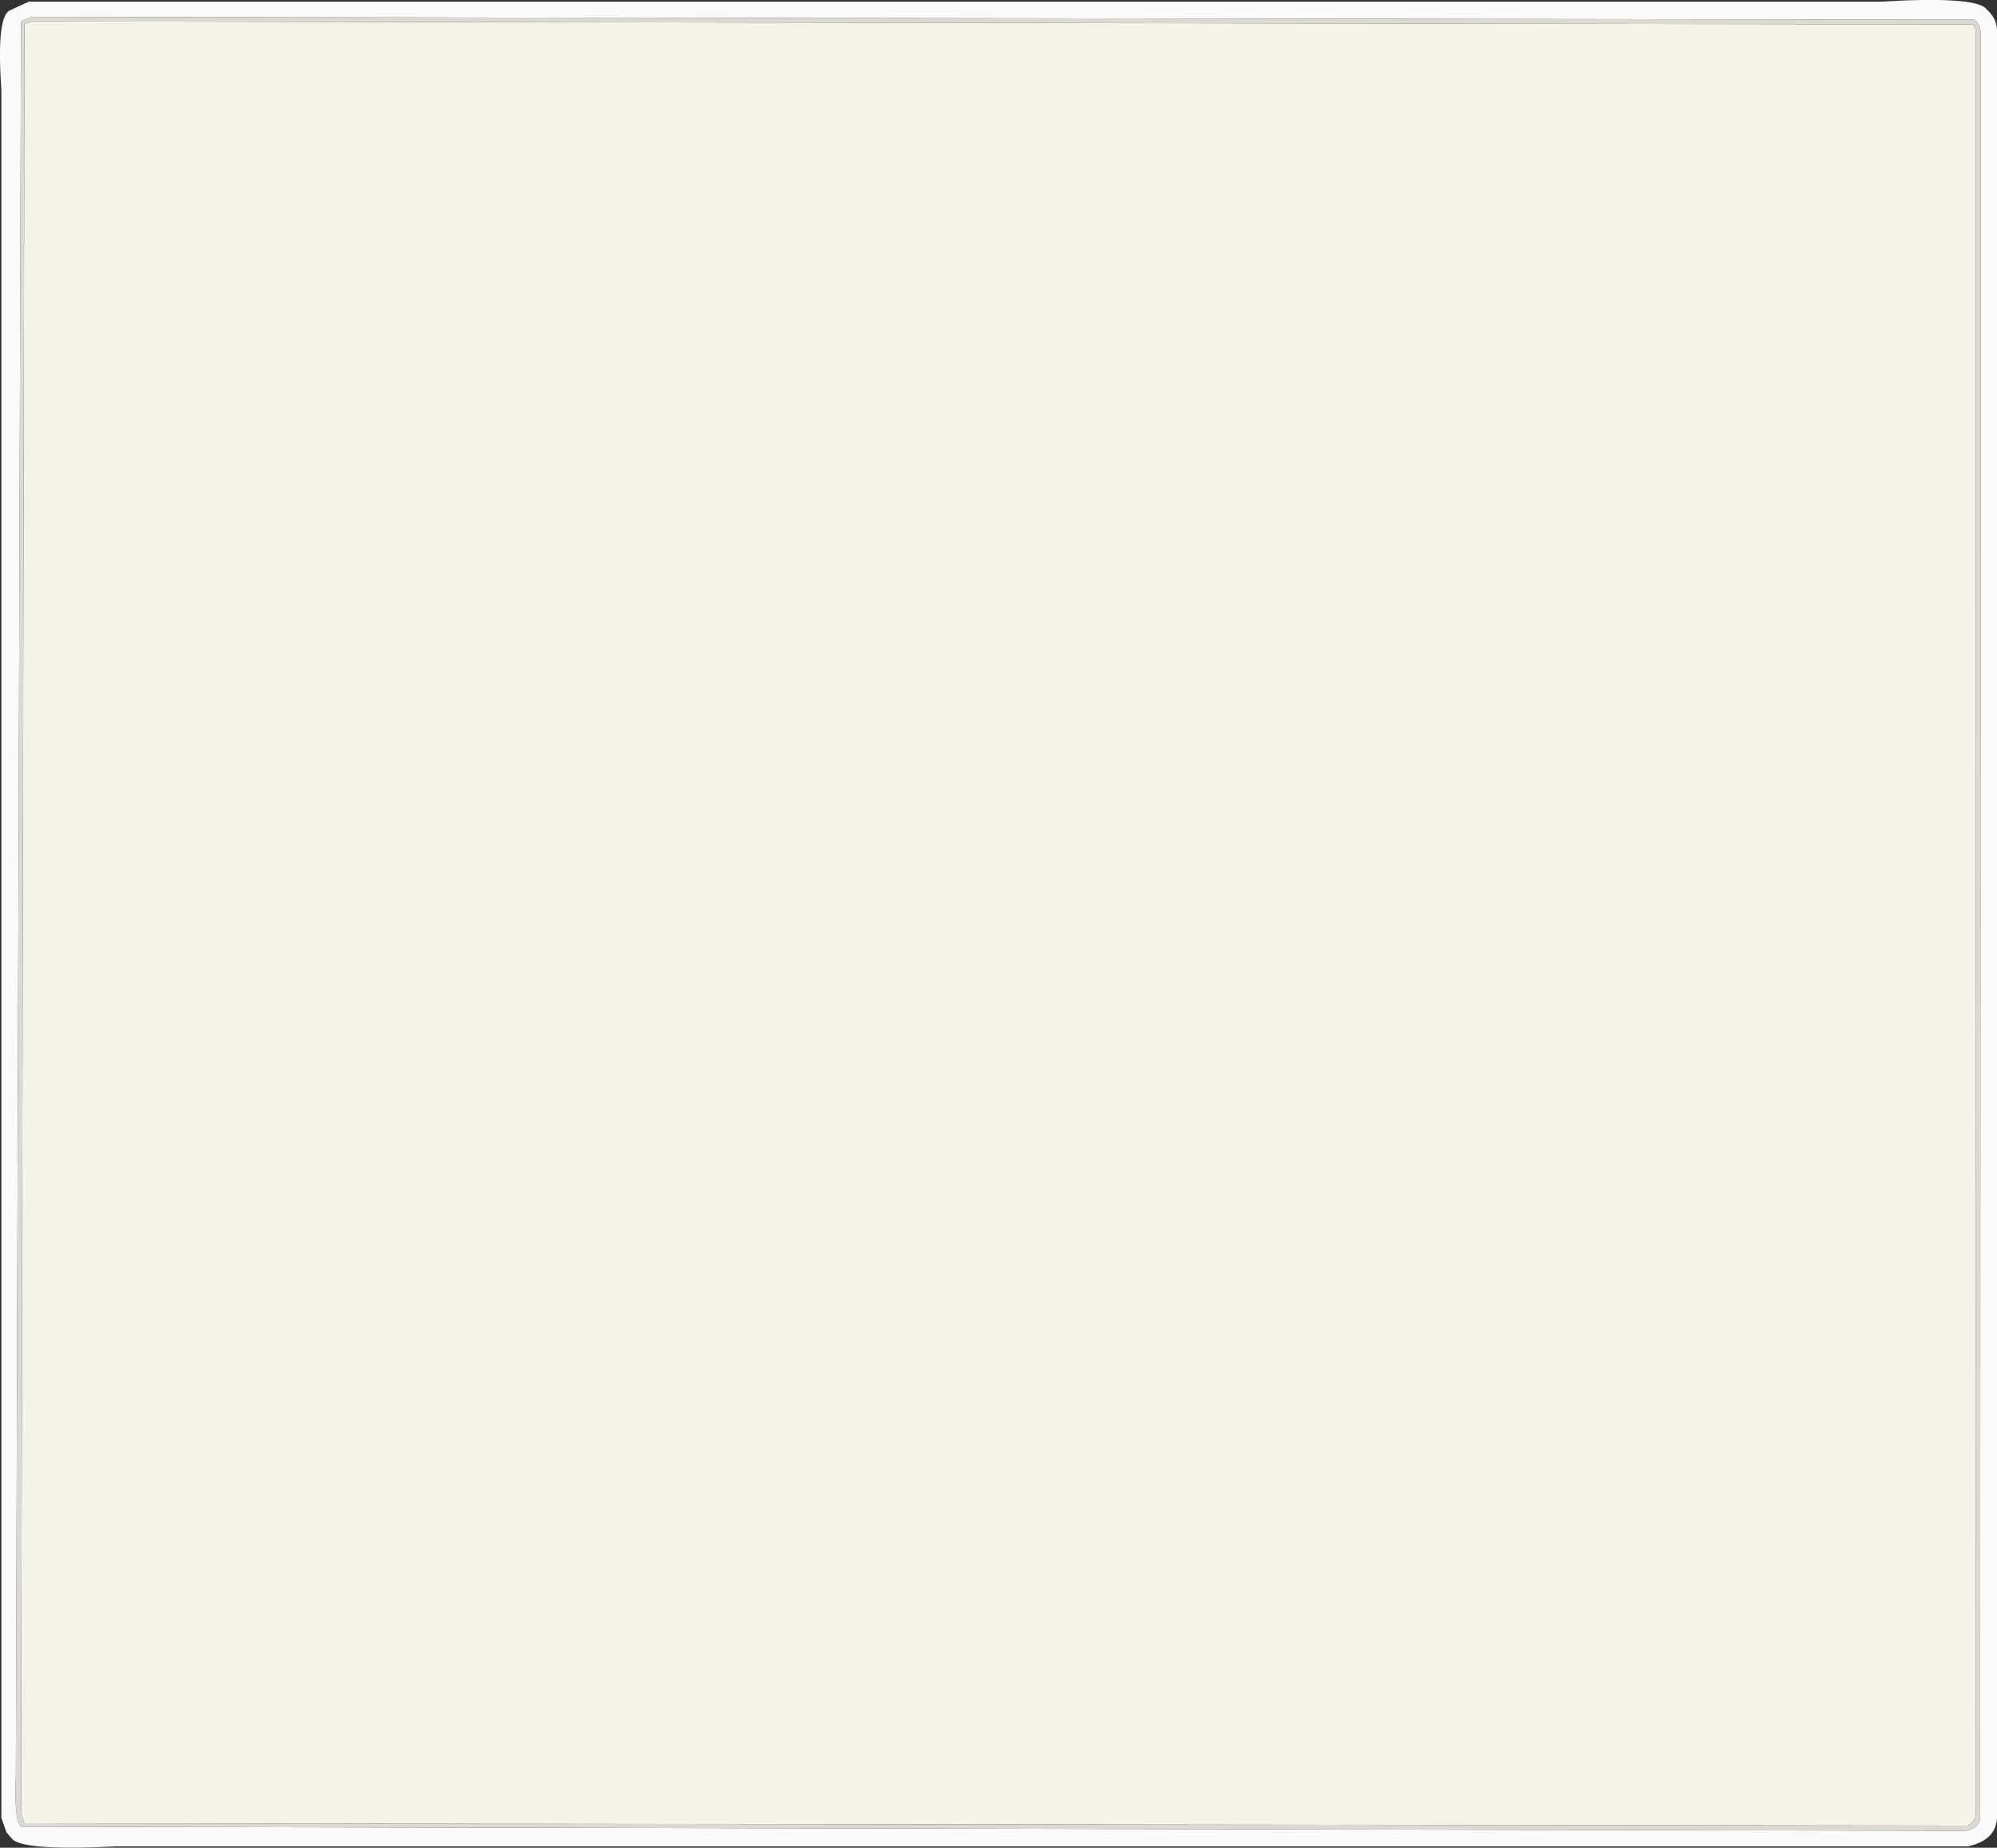 <?xml version="1.0" encoding="UTF-8" standalone="no"?>
<svg xmlns:ffdec="https://www.free-decompiler.com/flash" xmlns:xlink="http://www.w3.org/1999/xlink" ffdec:objectType="shape" height="267.85px" width="289.55px" xmlns="http://www.w3.org/2000/svg">
  <rect width="100%" height="100%" fill="#333333" stroke="none"/>
  <g transform="matrix(1.0, 0.0, 0.0, 1.0, 147.4, 88.7)">
    <path d="M140.65 -87.35 Q142.15 -86.0 142.15 -84.25 L142.15 174.75 Q142.05 178.05 137.95 178.95 L-130.4 178.95 Q-144.35 179.65 -145.7 177.8 L-146.45 176.95 -147.2 174.85 -147.2 -75.65 Q-147.95 -86.35 -145.95 -87.2 L-143.25 -88.45 125.15 -88.45 Q139.2 -89.3 140.65 -87.35 M139.8 -84.0 Q139.55 -85.6 138.8 -85.85 L-142.85 -86.25 -144.35 -85.6 -145.1 168.7 Q-145.35 175.35 -144.35 176.1 L137.7 176.7 Q139.2 176.45 139.7 175.1 L139.8 -84.0" fill="#fafafa" fill-rule="evenodd" stroke="none"/>
    <path d="M138.7 -85.15 L139.05 -84.4 139.05 173.85 Q139.3 175.0 137.95 175.95 L-143.85 175.6 -144.35 174.35 -143.85 -85.25 -142.75 -85.6 138.7 -85.15" fill="#f5f2ea" fill-rule="evenodd" stroke="none"/>
    <path d="M139.8 -84.0 L139.7 175.1 Q139.2 176.45 137.7 176.7 L-144.35 176.1 Q-145.35 175.35 -145.1 168.7 L-144.35 -85.6 -142.85 -86.25 138.8 -85.85 Q139.55 -85.6 139.8 -84.0 M138.7 -85.15 L-142.75 -85.6 -143.85 -85.25 -144.35 174.35 -143.85 175.6 137.95 175.95 Q139.3 175.0 139.05 173.85 L139.05 -84.4 138.7 -85.15" fill="#dbd9d3" fill-rule="evenodd" stroke="none"/>
  </g>
</svg>
